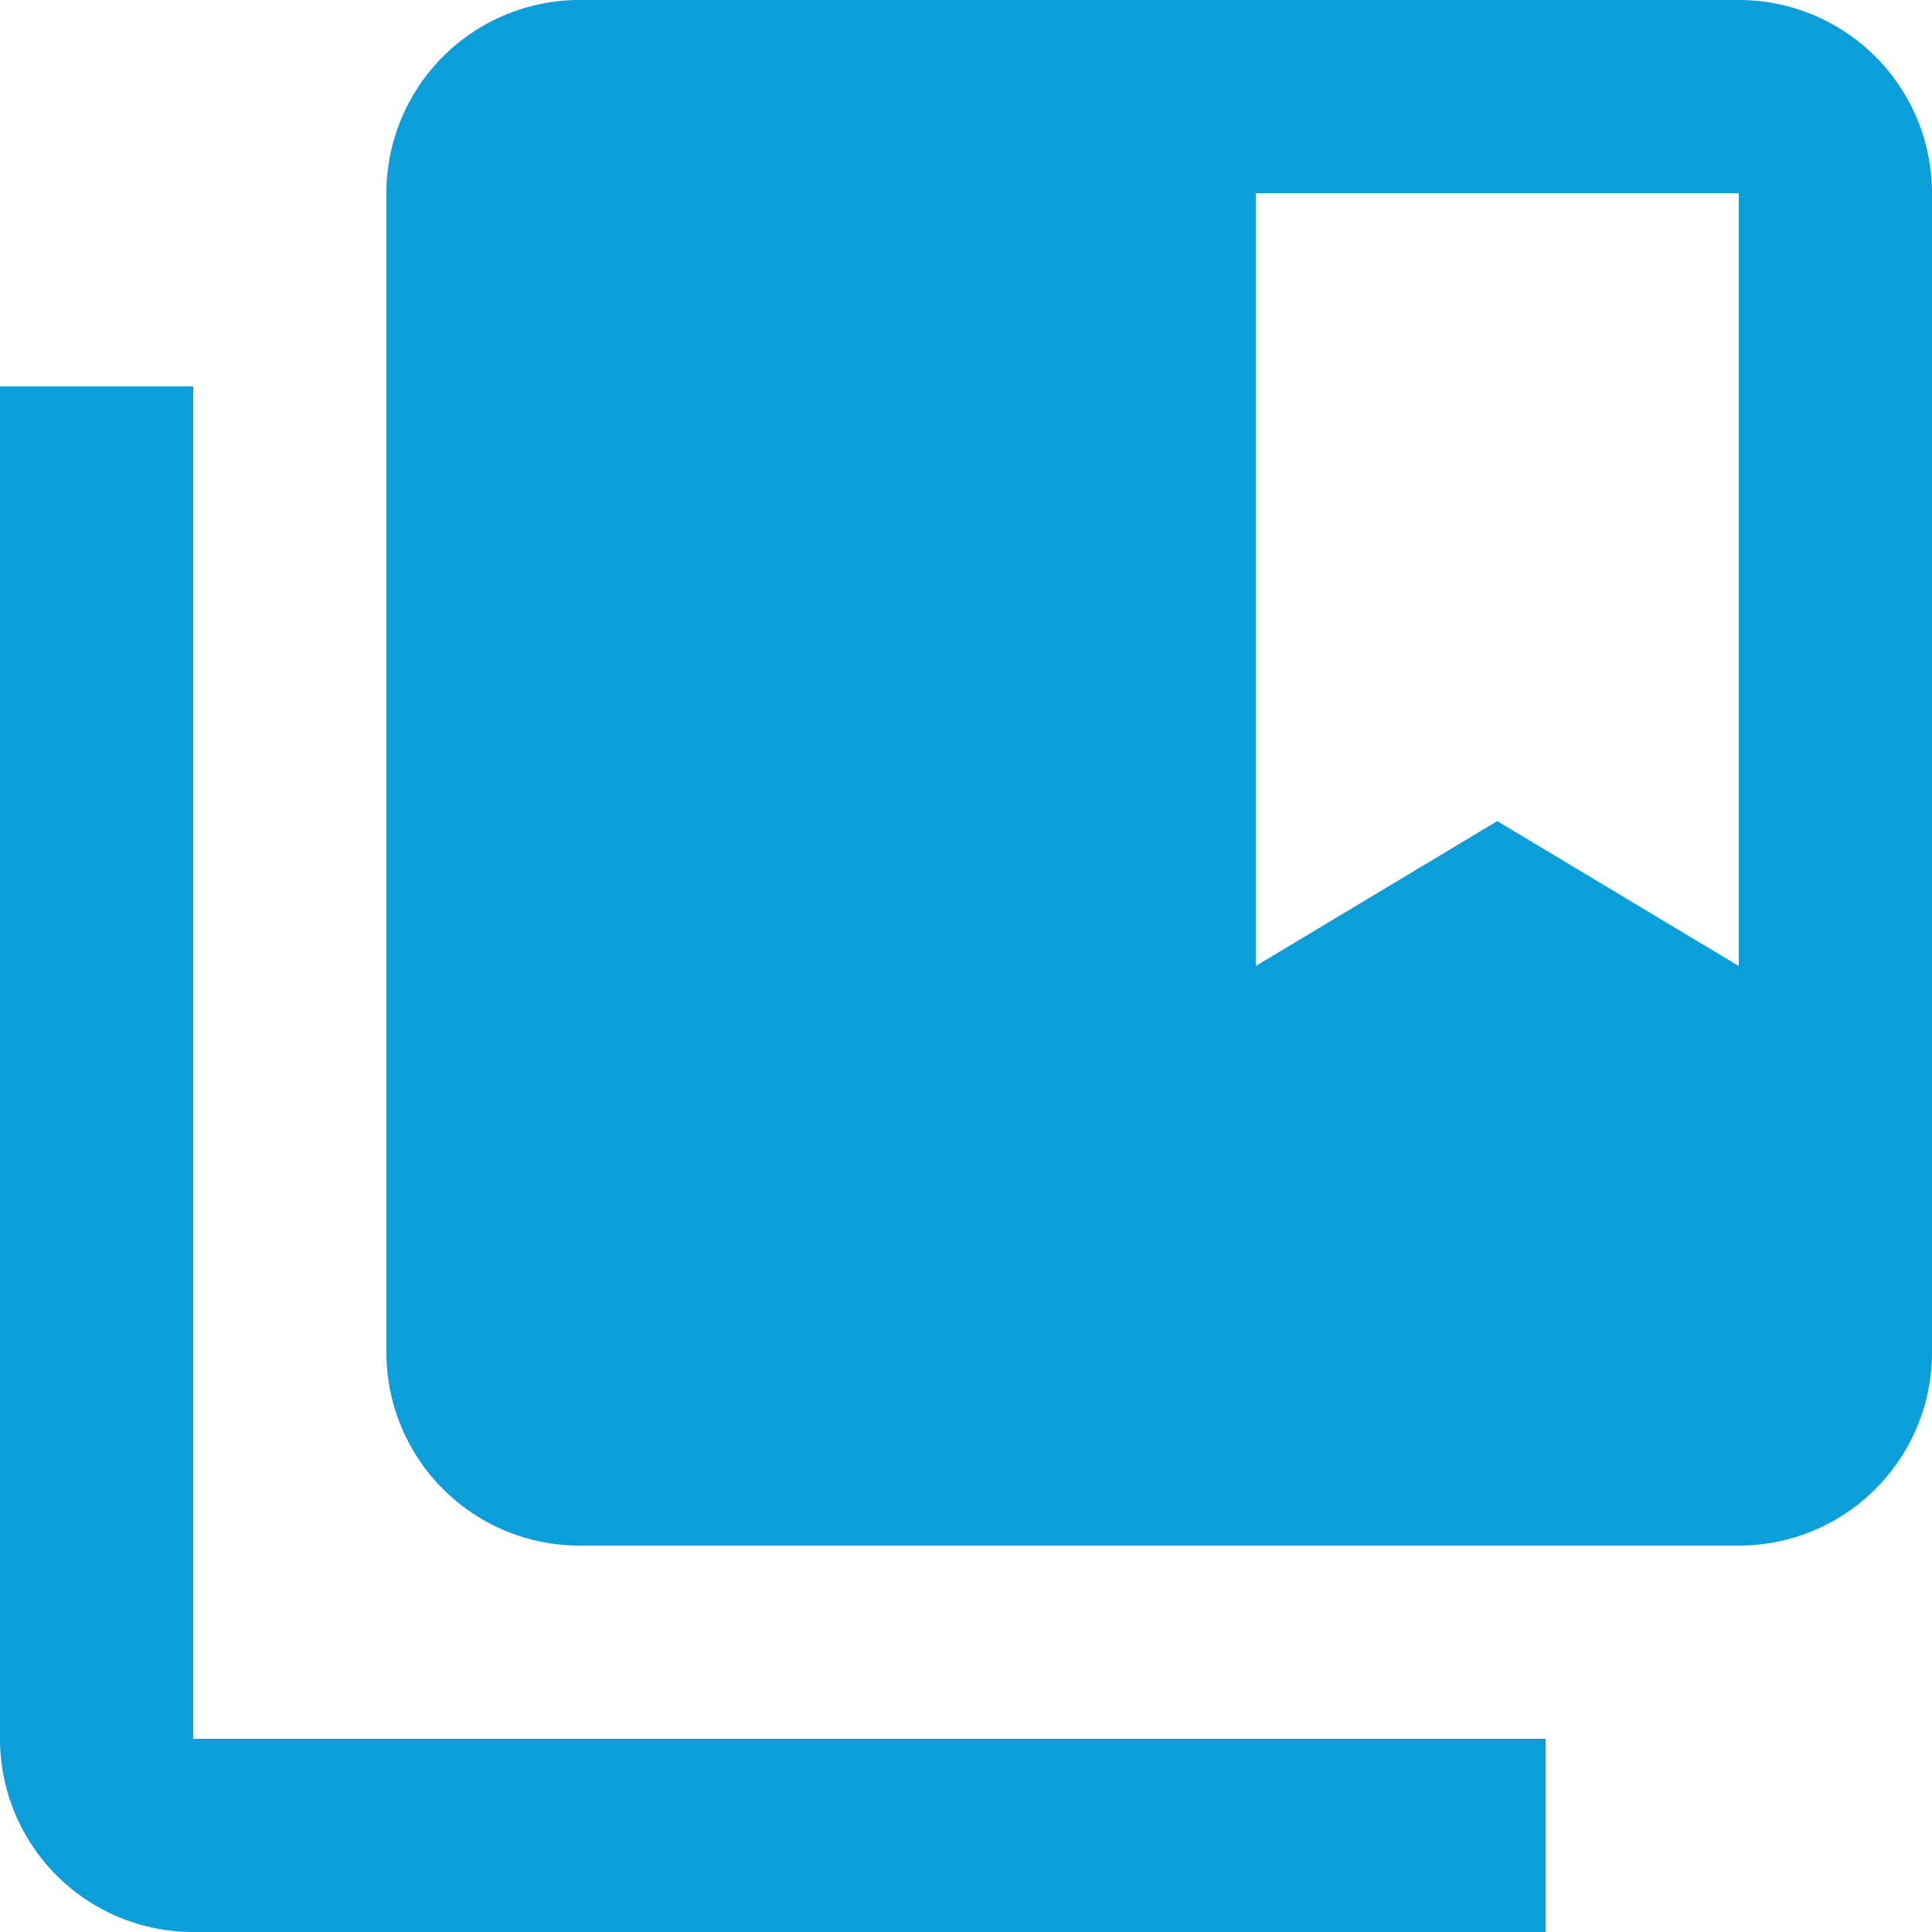<svg xmlns="http://www.w3.org/2000/svg" width="14" height="14" viewBox="0 0 14 14"><defs><style>.a{fill:#0c9eda;}</style></defs><path class="a" d="M4.4,5.8H3v9.8A1.4,1.4,0,0,0,4.4,17h9.8V15.6H4.4ZM15.6,3H7.2A1.4,1.4,0,0,0,5.8,4.4v8.4a1.4,1.4,0,0,0,1.4,1.4h8.4A1.4,1.4,0,0,0,17,12.8V4.4A1.4,1.4,0,0,0,15.6,3Zm0,7L13.85,8.95,12.1,10V4.4h3.5Z" transform="translate(-3 -3)"/></svg>